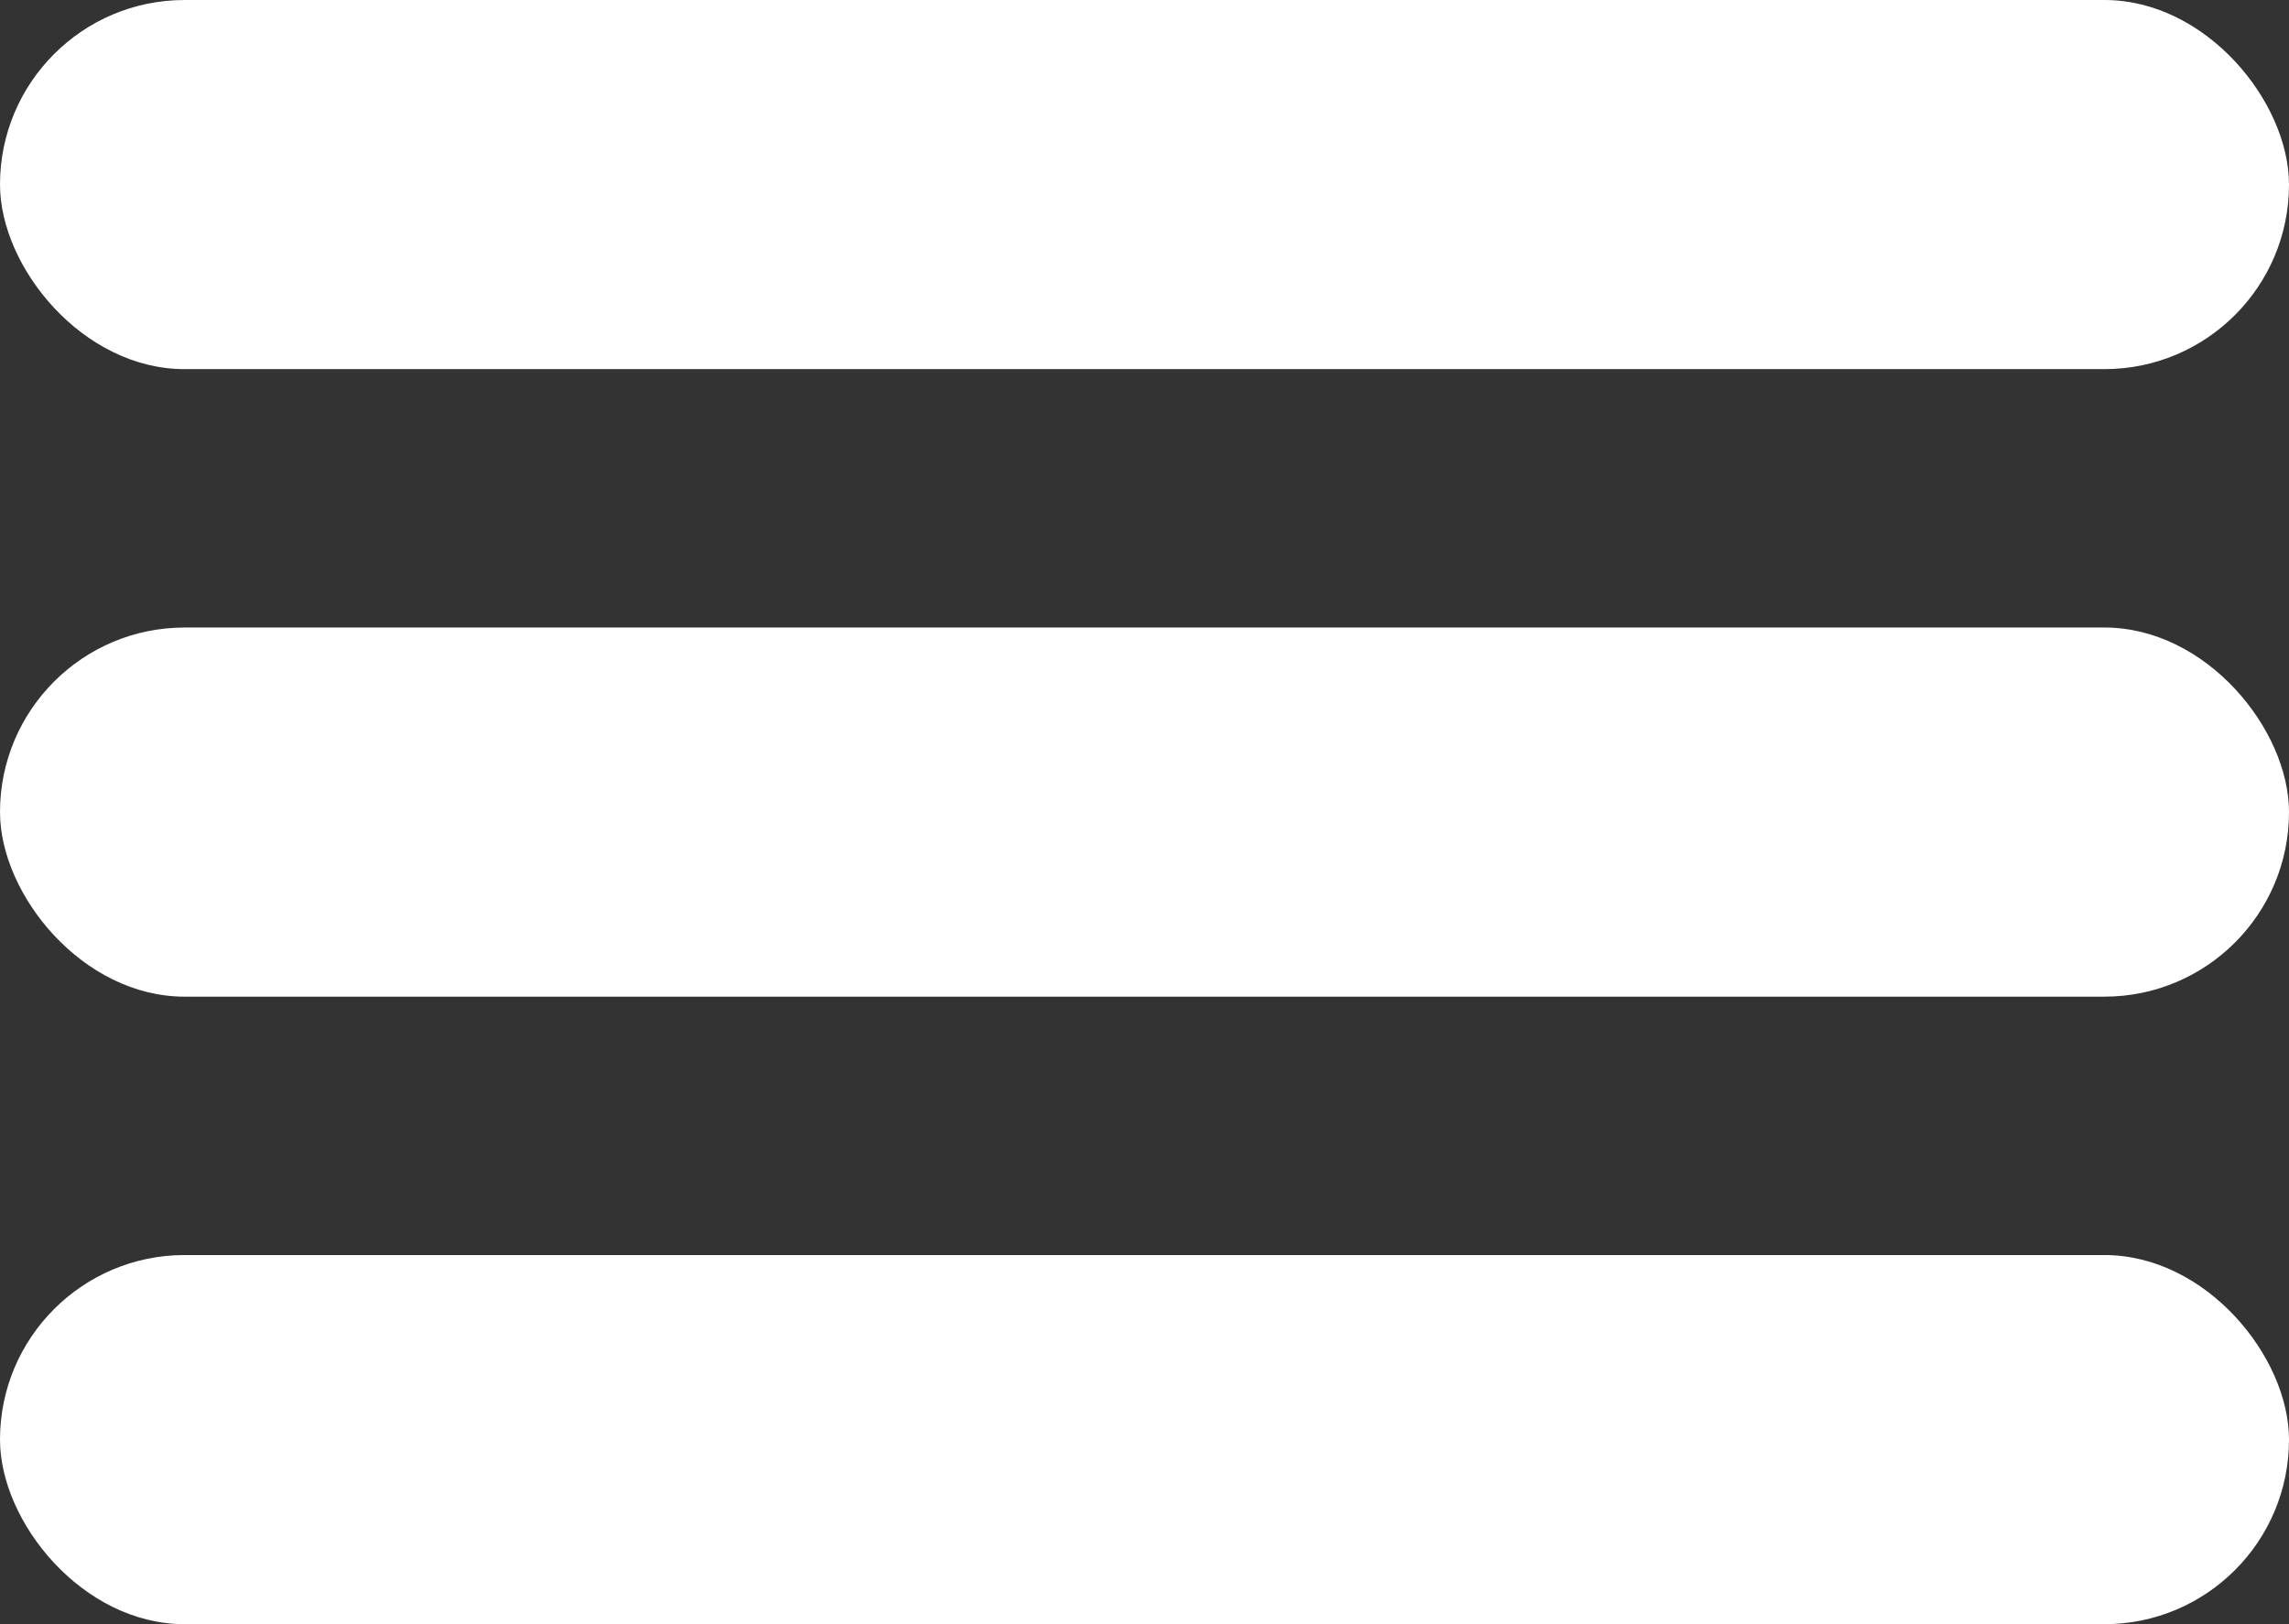 
<svg width="31px" height="22px" viewBox="0 0 31 22" version="1.1" xmlns="http://www.w3.org/2000/svg" xmlns:xlink="http://www.w3.org/1999/xlink">
    <rect x="0" y="0" width="31" height="22" fill="#333333" stroke="none"/>
    <!-- Generator: Sketch 51.2 (57519) - http://www.bohemiancoding.com/sketch -->
    <desc>Created with Sketch.</desc>
    <defs></defs>
    <g id="Page-1" stroke="none" stroke-width="1" fill="none" fill-rule="evenodd">
        <g id="Artboard" transform="translate(-423, -409)" fill="#FFFFFF">
            <g id="Group" transform="translate(423, 409)">
                <rect id="Rectangle" x="0" y="0" width="31" height="5" rx="2.5"></rect>
                <rect id="Rectangle" x="0" y="8.5" width="31" height="5" rx="2.5"></rect>
                <rect id="Rectangle" x="0" y="17" width="31" height="5" rx="2.5"></rect>
            </g>
        </g>
    </g>
</svg>